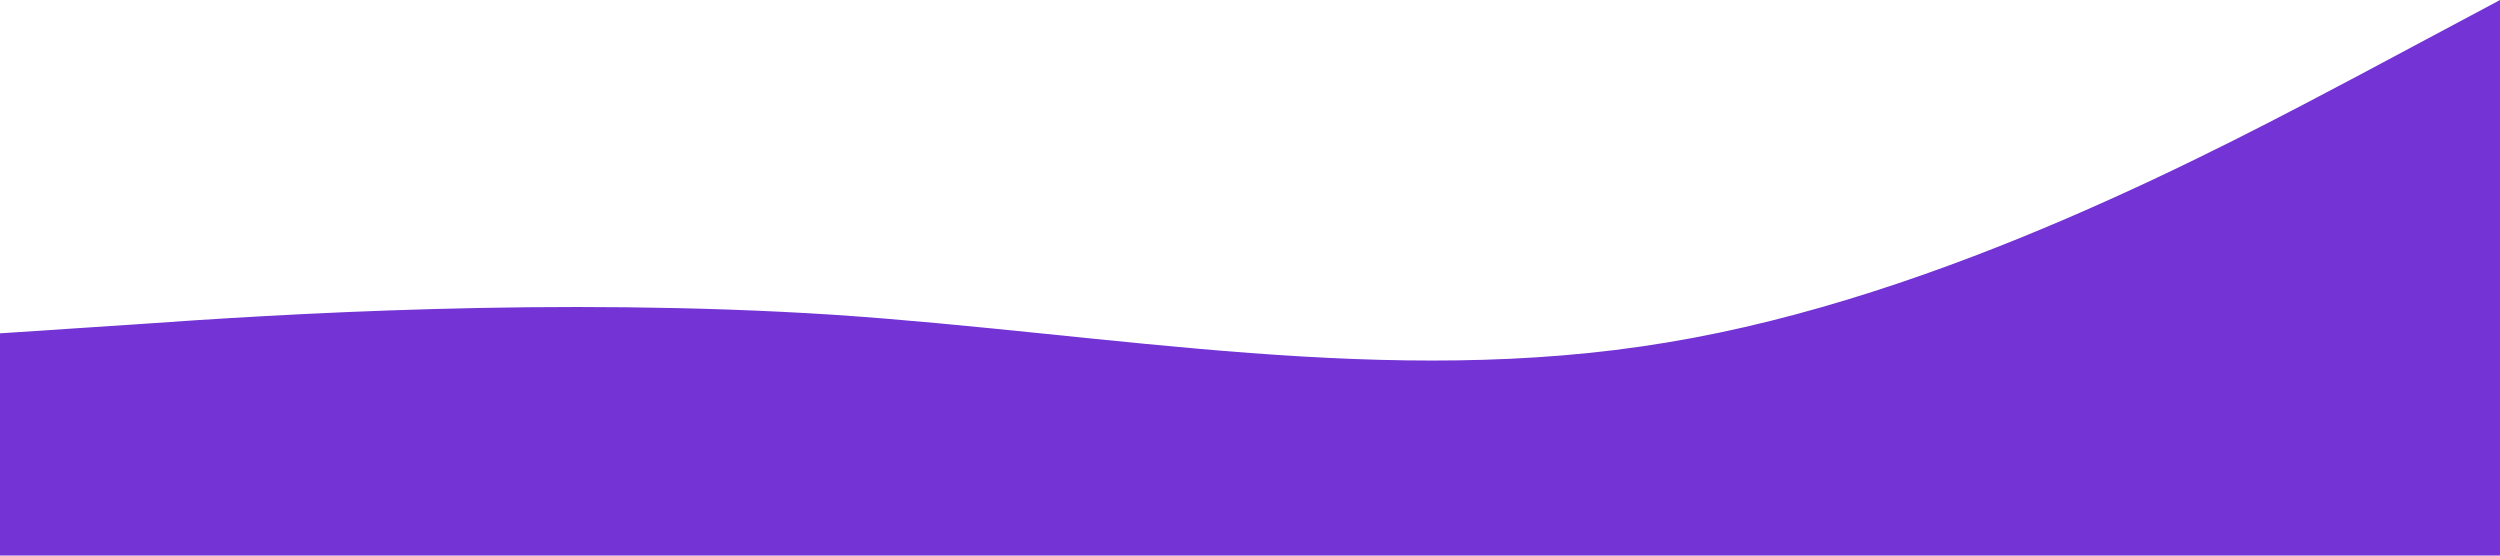 <?xml version="1.0" standalone="no"?><svg xmlns="http://www.w3.org/2000/svg" viewBox="0 0 1440 320"><path fill="#5000ca" fill-opacity="0.8" d="M0,192L80,186.7C160,181,320,171,480,181.3C640,192,800,224,960,197.3C1120,171,1280,85,1360,42.7L1440,0L1440,320L1360,320C1280,320,1120,320,960,320C800,320,640,320,480,320C320,320,160,320,80,320L0,320Z"></path></svg>